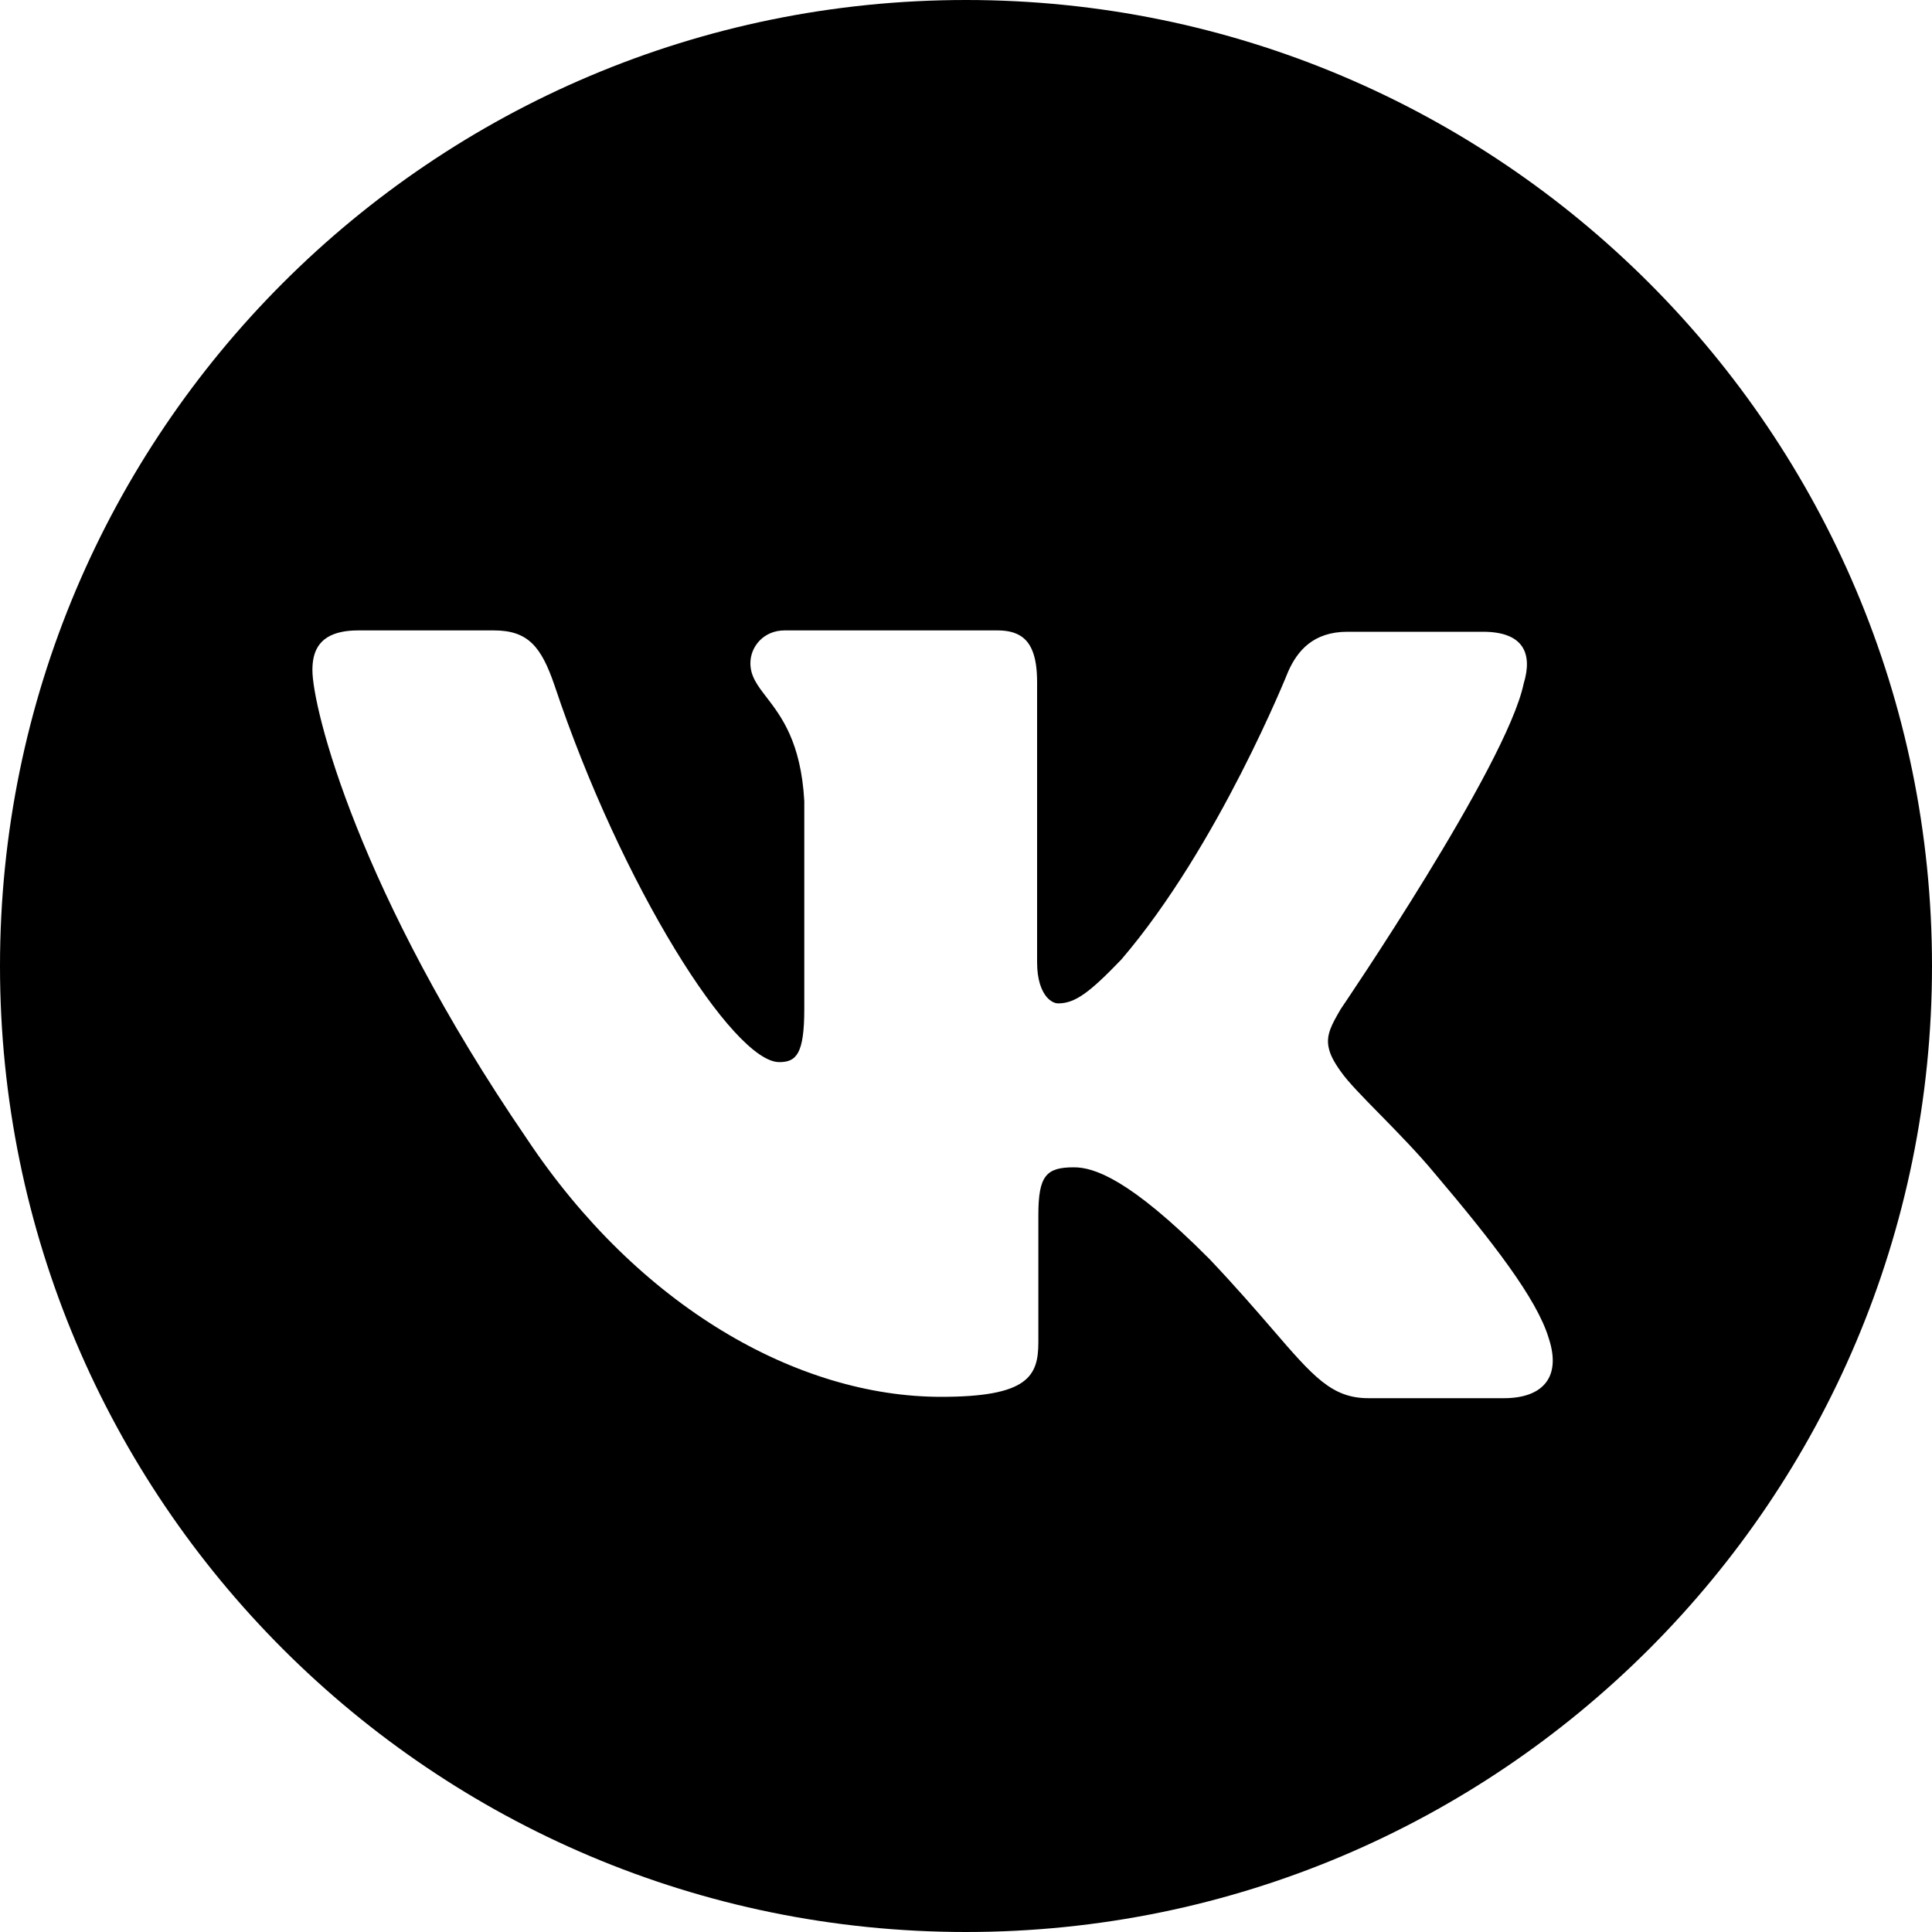 <svg preserveAspectRatio="none" width="100%" height="100%" overflow="visible" style="display: block;" viewBox="0 0 20 20" fill="none" xmlns="http://www.w3.org/2000/svg">
<path id="path" fill-rule="evenodd" clip-rule="evenodd" d="M10 20C15.523 20 20 15.523 20 10C20 4.477 15.523 0 10 0C4.477 0 0 4.477 0 10C0 15.523 4.477 20 10 20ZM15.569 14.474C15.964 14.474 16.168 14.263 16.032 13.852C15.909 13.442 15.446 12.848 14.847 12.141C14.683 11.943 14.478 11.733 14.296 11.547L14.287 11.538C14.109 11.357 13.954 11.199 13.881 11.094C13.808 10.993 13.768 10.915 13.754 10.843C13.727 10.713 13.784 10.608 13.881 10.443C13.881 10.443 15.596 7.926 15.773 7.077C15.868 6.766 15.773 6.54 15.351 6.54H13.949C13.595 6.54 13.431 6.737 13.336 6.95C13.336 6.95 12.614 8.76 11.607 9.934C11.28 10.274 11.13 10.387 10.954 10.387C10.92 10.387 10.877 10.368 10.837 10.323C10.782 10.259 10.736 10.145 10.736 9.962V7.063C10.736 6.923 10.72 6.812 10.683 6.727C10.625 6.591 10.512 6.526 10.327 6.526H8.122C7.904 6.526 7.768 6.695 7.768 6.865C7.768 7 7.841 7.096 7.936 7.219C8.087 7.416 8.292 7.682 8.326 8.293V10.443C8.326 10.91 8.244 10.995 8.067 10.995C7.591 10.995 6.433 9.17 5.739 7.091C5.603 6.695 5.467 6.526 5.113 6.526H3.71C3.645 6.526 3.589 6.531 3.54 6.541C3.291 6.591 3.234 6.759 3.234 6.936C3.234 7.332 3.71 9.241 5.453 11.787C6.61 13.526 8.258 14.46 9.742 14.46C10.64 14.46 10.749 14.248 10.749 13.894V12.579C10.749 12.169 10.831 12.084 11.117 12.084C11.321 12.084 11.689 12.198 12.519 13.032C12.793 13.321 13.002 13.563 13.173 13.761C13.597 14.253 13.788 14.474 14.166 14.474H15.569Z" fill="black"/>
</svg>
